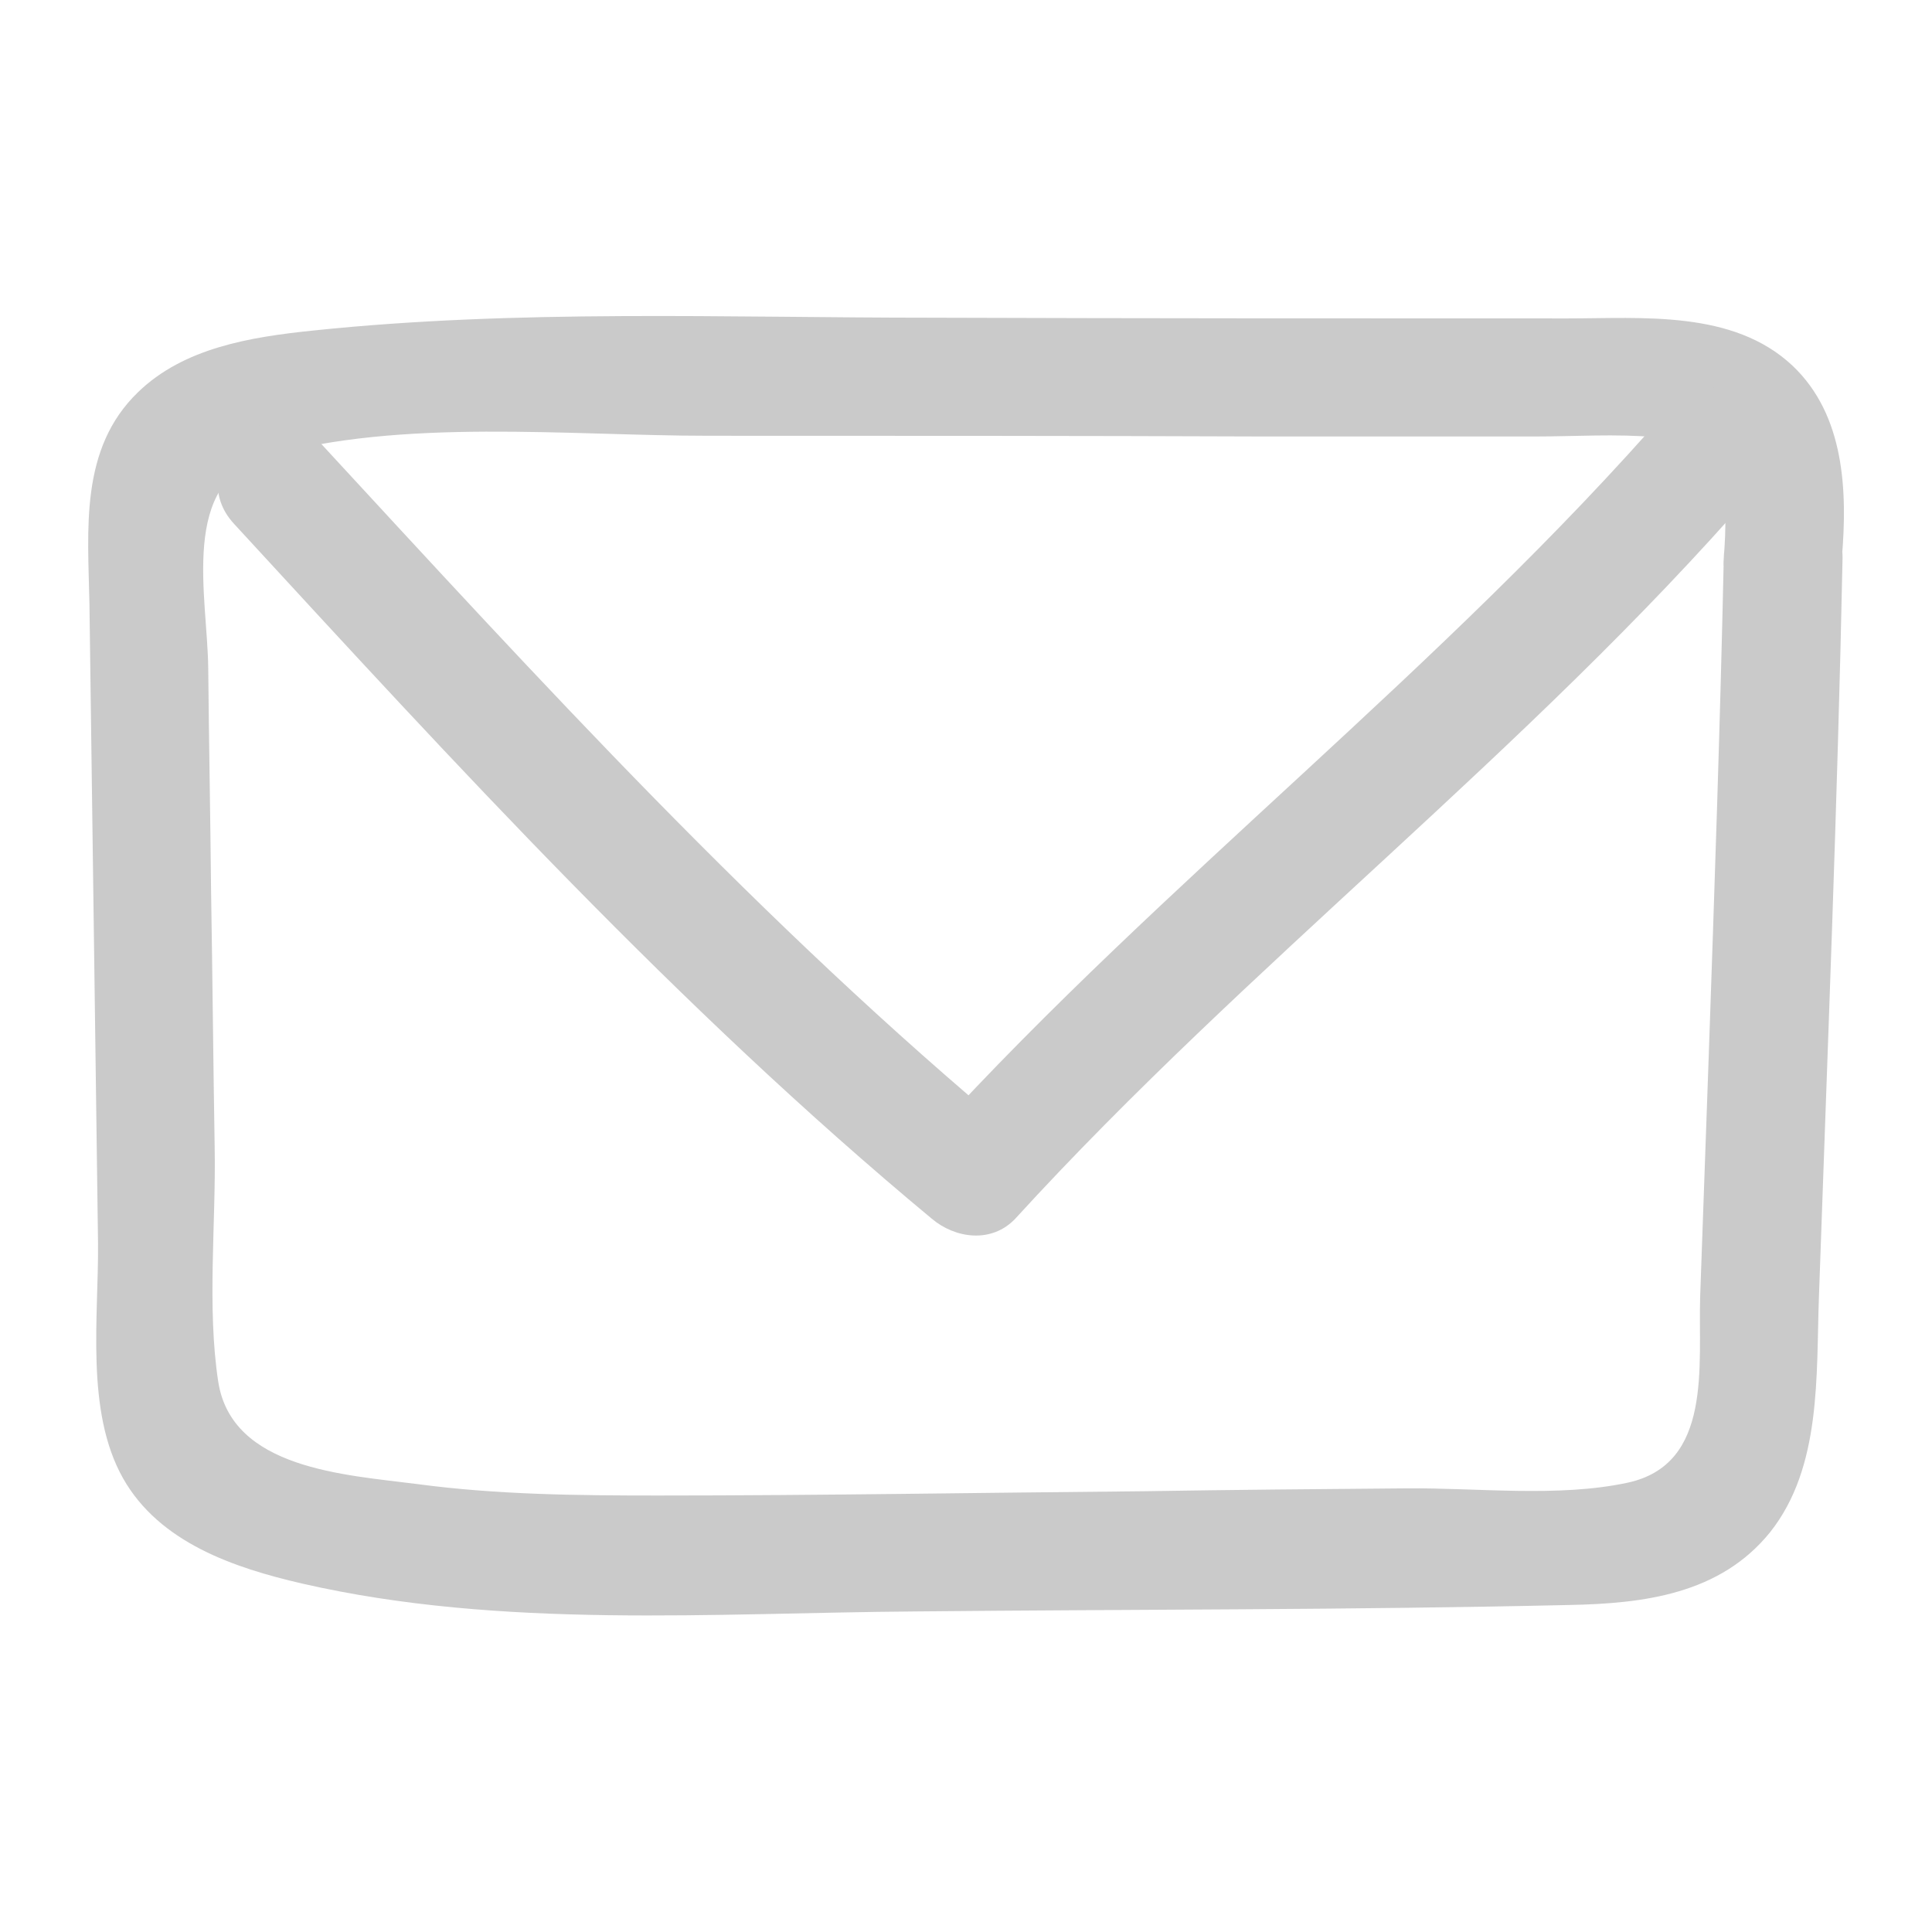 <?xml version="1.0" encoding="utf-8"?>
<!-- Generator: Adobe Illustrator 25.4.0, SVG Export Plug-In . SVG Version: 6.00 Build 0)  -->
<svg version="1.1" id="Layer_1" xmlns="http://www.w3.org/2000/svg" xmlns:xlink="http://www.w3.org/1999/xlink" x="0px" y="0px"
	 viewBox="0 0 27 27" style="enable-background:new 0 0 27 27;" xml:space="preserve">
<style type="text/css">
	.st0{fill:#CACACA;}
</style>
<g>
	<path class="st0" d="M24.09,7.8c-0.05,2.32-0.13,4.64-0.21,6.95c-0.04,1.12-0.08,2.25-0.12,3.37c-0.03,0.96,0.18,2.34-1.01,2.6
		c-0.97,0.21-2.11,0.07-3.1,0.08c-1.22,0.01-2.43,0.02-3.65,0.04c-2.27,0.02-4.53,0.06-6.8,0.06c-1.12,0-2.25-0.01-3.37-0.16
		c-1.01-0.13-2.59-0.21-2.78-1.43C2.89,18.27,3.02,17.09,3,16.03c-0.02-1.19-0.03-2.38-0.05-3.57c-0.01-1.04-0.03-2.08-0.04-3.12
		C2.9,8.33,2.5,6.73,3.72,6.38C5.61,5.84,7.95,6.09,9.9,6.09c2.59,0,5.18,0,7.77,0.01c1.26,0,2.52,0,3.78,0
		c0.56,0,1.13-0.04,1.69,0.01C24.16,6.18,24.15,7,24.09,7.8c-0.09,1.06,1.56,1.05,1.65,0c0.08-0.94,0.04-2-0.69-2.69
		c-0.83-0.78-2.1-0.66-3.14-0.66c-2.97,0-5.94,0-8.9-0.01c-2.87,0-5.78-0.12-8.64,0.18C3.5,4.71,2.57,4.86,1.93,5.48
		c-0.82,0.79-0.7,1.92-0.68,2.96c0.04,2.98,0.08,5.95,0.12,8.93c0.01,1.03-0.18,2.35,0.35,3.29c0.51,0.9,1.55,1.25,2.5,1.47
		c2.79,0.64,5.75,0.41,8.59,0.39c3.04-0.03,6.08-0.02,9.12-0.09c1.04-0.02,2.11-0.15,2.81-1.02c0.72-0.91,0.64-2.19,0.68-3.29
		c0.12-3.44,0.26-6.88,0.33-10.32C25.76,6.74,24.11,6.74,24.09,7.8L24.09,7.8z"/>
</g>
<g>
	<path class="st0" d="M3.27,7.32c3.11,3.38,6.21,6.77,9.75,9.71c0.33,0.28,0.84,0.35,1.17,0c3.26-3.57,7.15-6.52,10.33-10.18
		c0.69-0.8-0.47-1.97-1.17-1.17c-3.18,3.66-7.07,6.61-10.33,10.18c0.39,0,0.78,0,1.17,0c-3.54-2.94-6.64-6.34-9.75-9.71
		C3.71,5.37,2.55,6.54,3.27,7.32L3.27,7.32z"/>
</g>
</svg>

